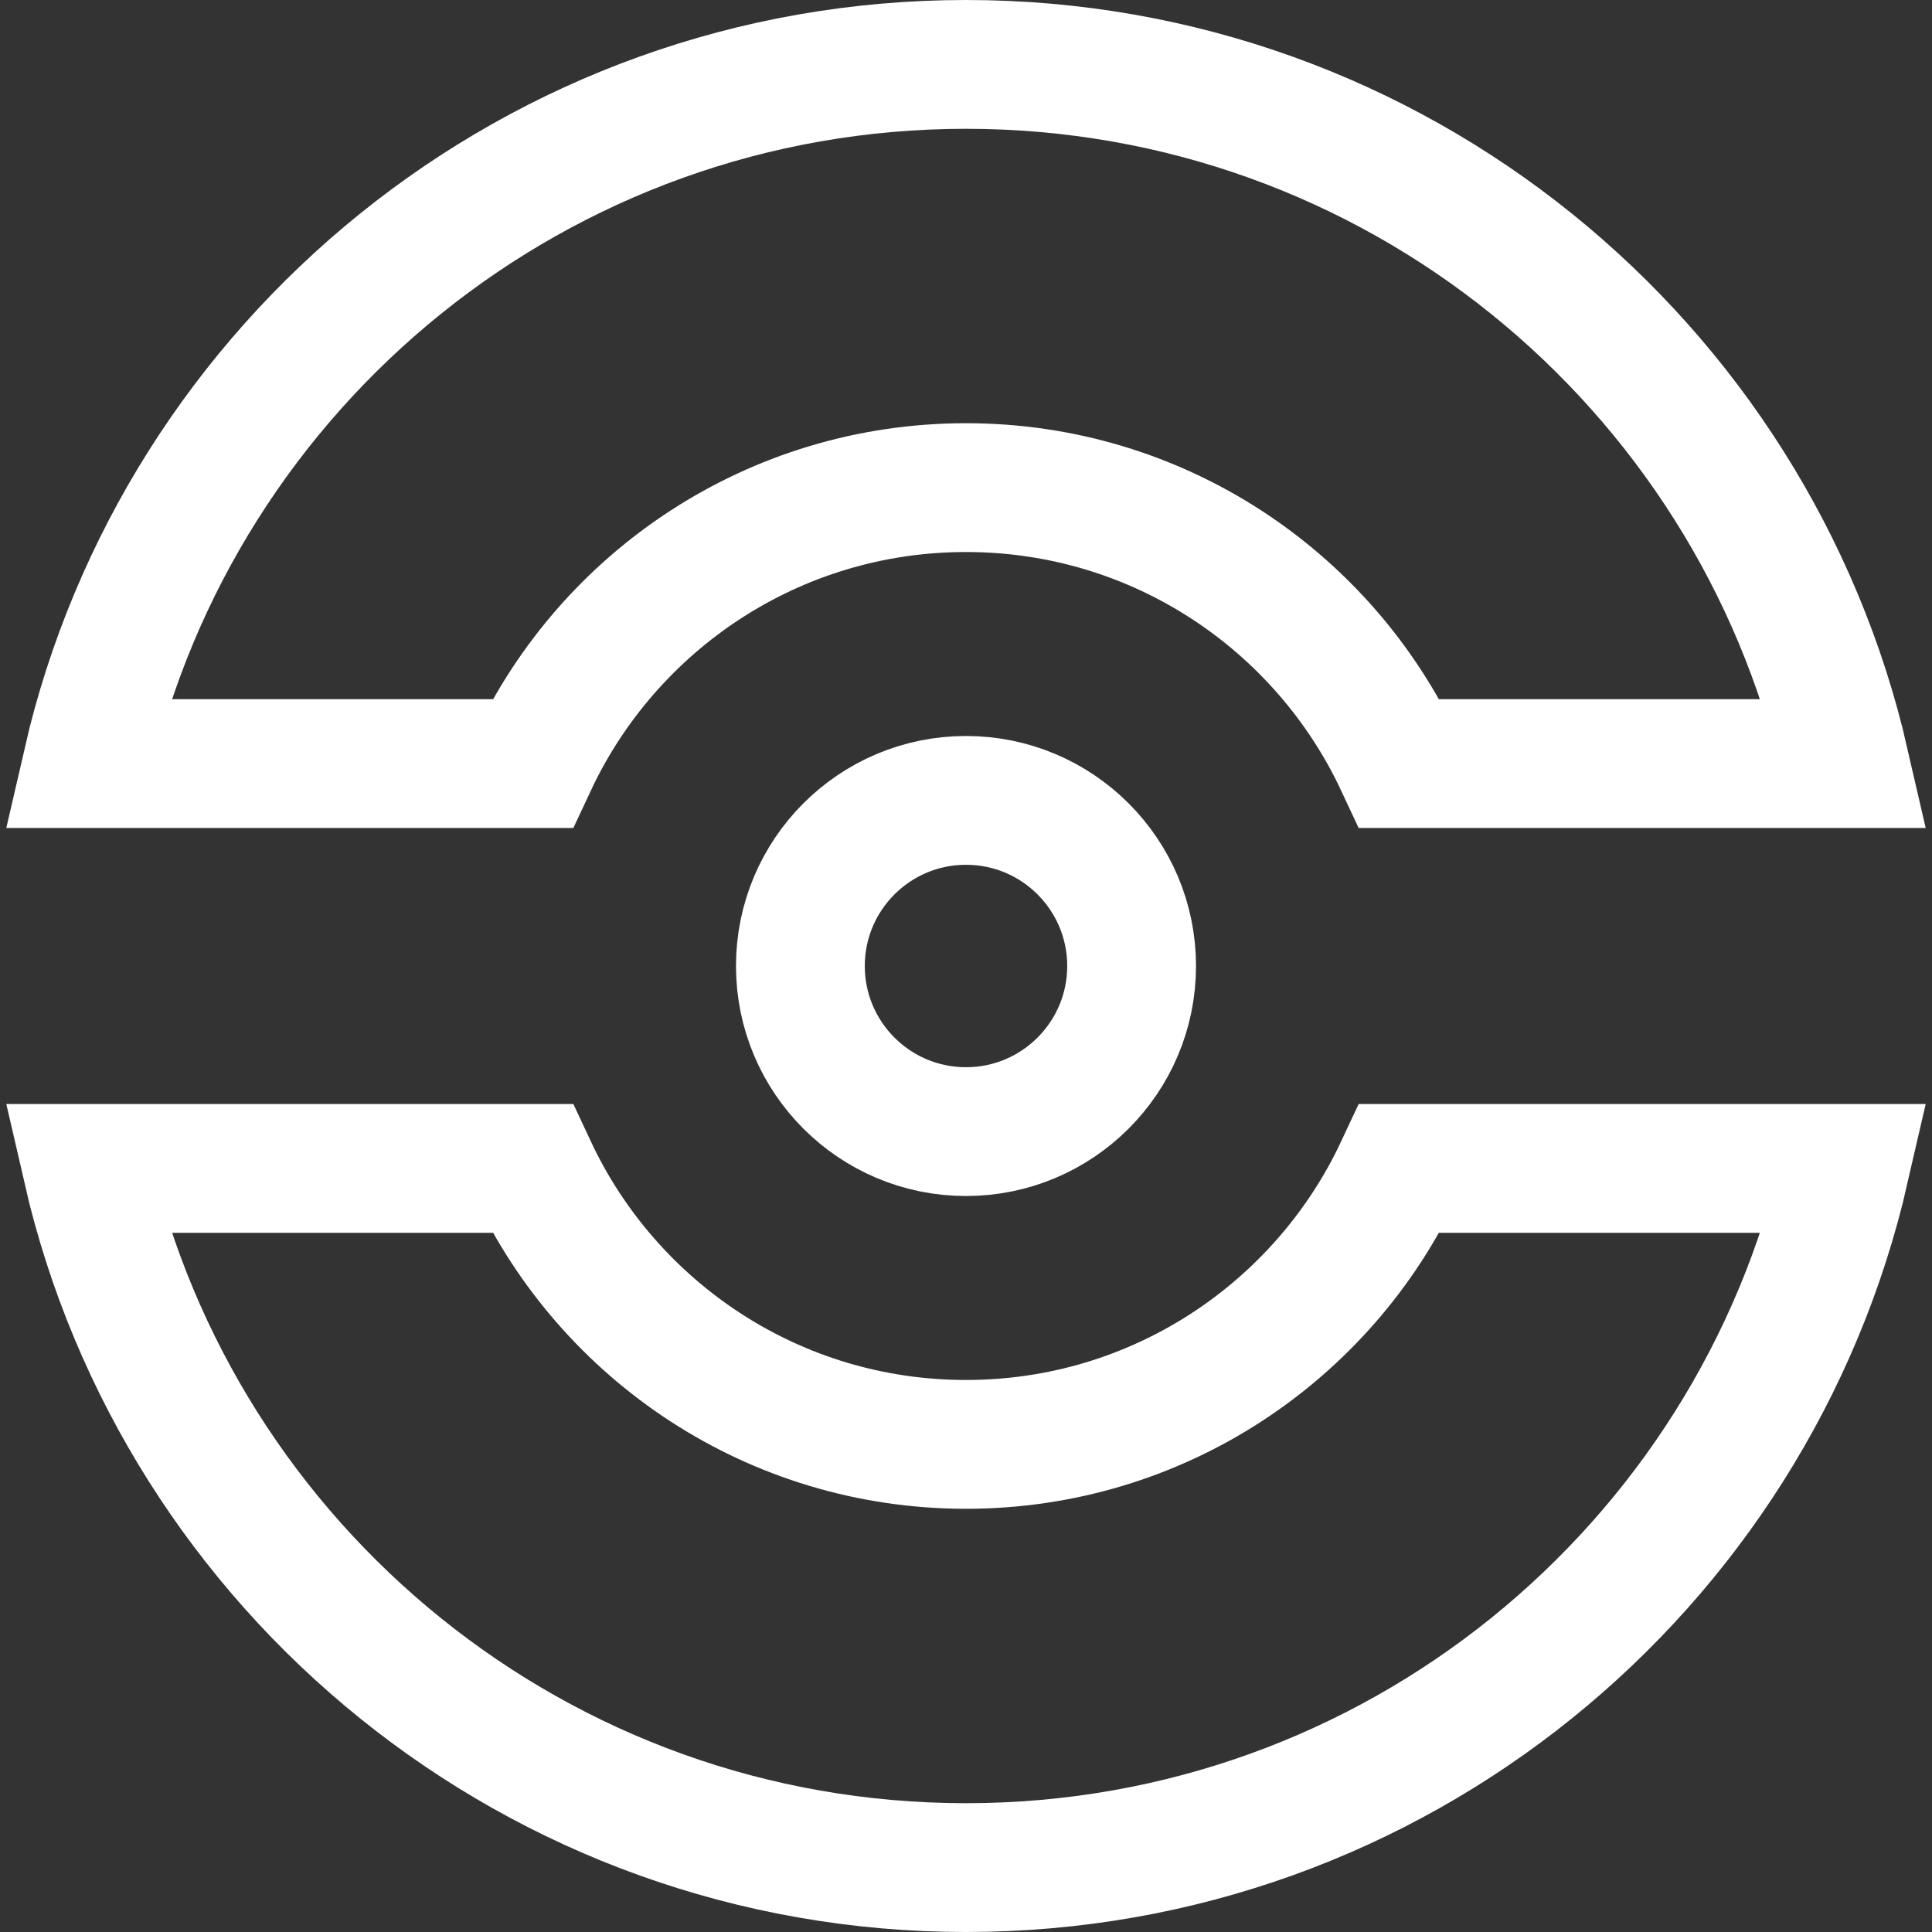 <svg width="18" height="18" viewBox="0 0 18 18" fill="none" xmlns="http://www.w3.org/2000/svg">
<rect x="0" y="0" width="18" height="18" fill="#333333" stroke="none"/>
<g clip-path="url(#clip0_105_173)">
<path d="M17.188 10.886C16.332 14.617 12.99 17.4 9 17.4C5.01 17.4 1.668 14.617 0.812 10.886H4.96C5.67 12.404 7.211 13.457 9 13.457C10.789 13.457 12.33 12.404 13.04 10.886H17.188ZM9 4.543C7.211 4.543 5.67 5.596 4.96 7.114H0.812C1.668 3.383 5.01 0.6 9 0.6C12.99 0.6 16.332 3.383 17.188 7.114H13.04C12.33 5.596 10.789 4.543 9 4.543ZM10.543 9C10.543 9.852 9.852 10.543 9 10.543C8.148 10.543 7.457 9.852 7.457 9C7.457 8.148 8.148 7.457 9 7.457C9.852 7.457 10.543 8.148 10.543 9Z" stroke="white" stroke-width="1.2"/>
</g>
<defs>
<clipPath id="clip0_105_173">
<rect width="18" height="18" fill="white"/>
</clipPath>
</defs>
</svg>
